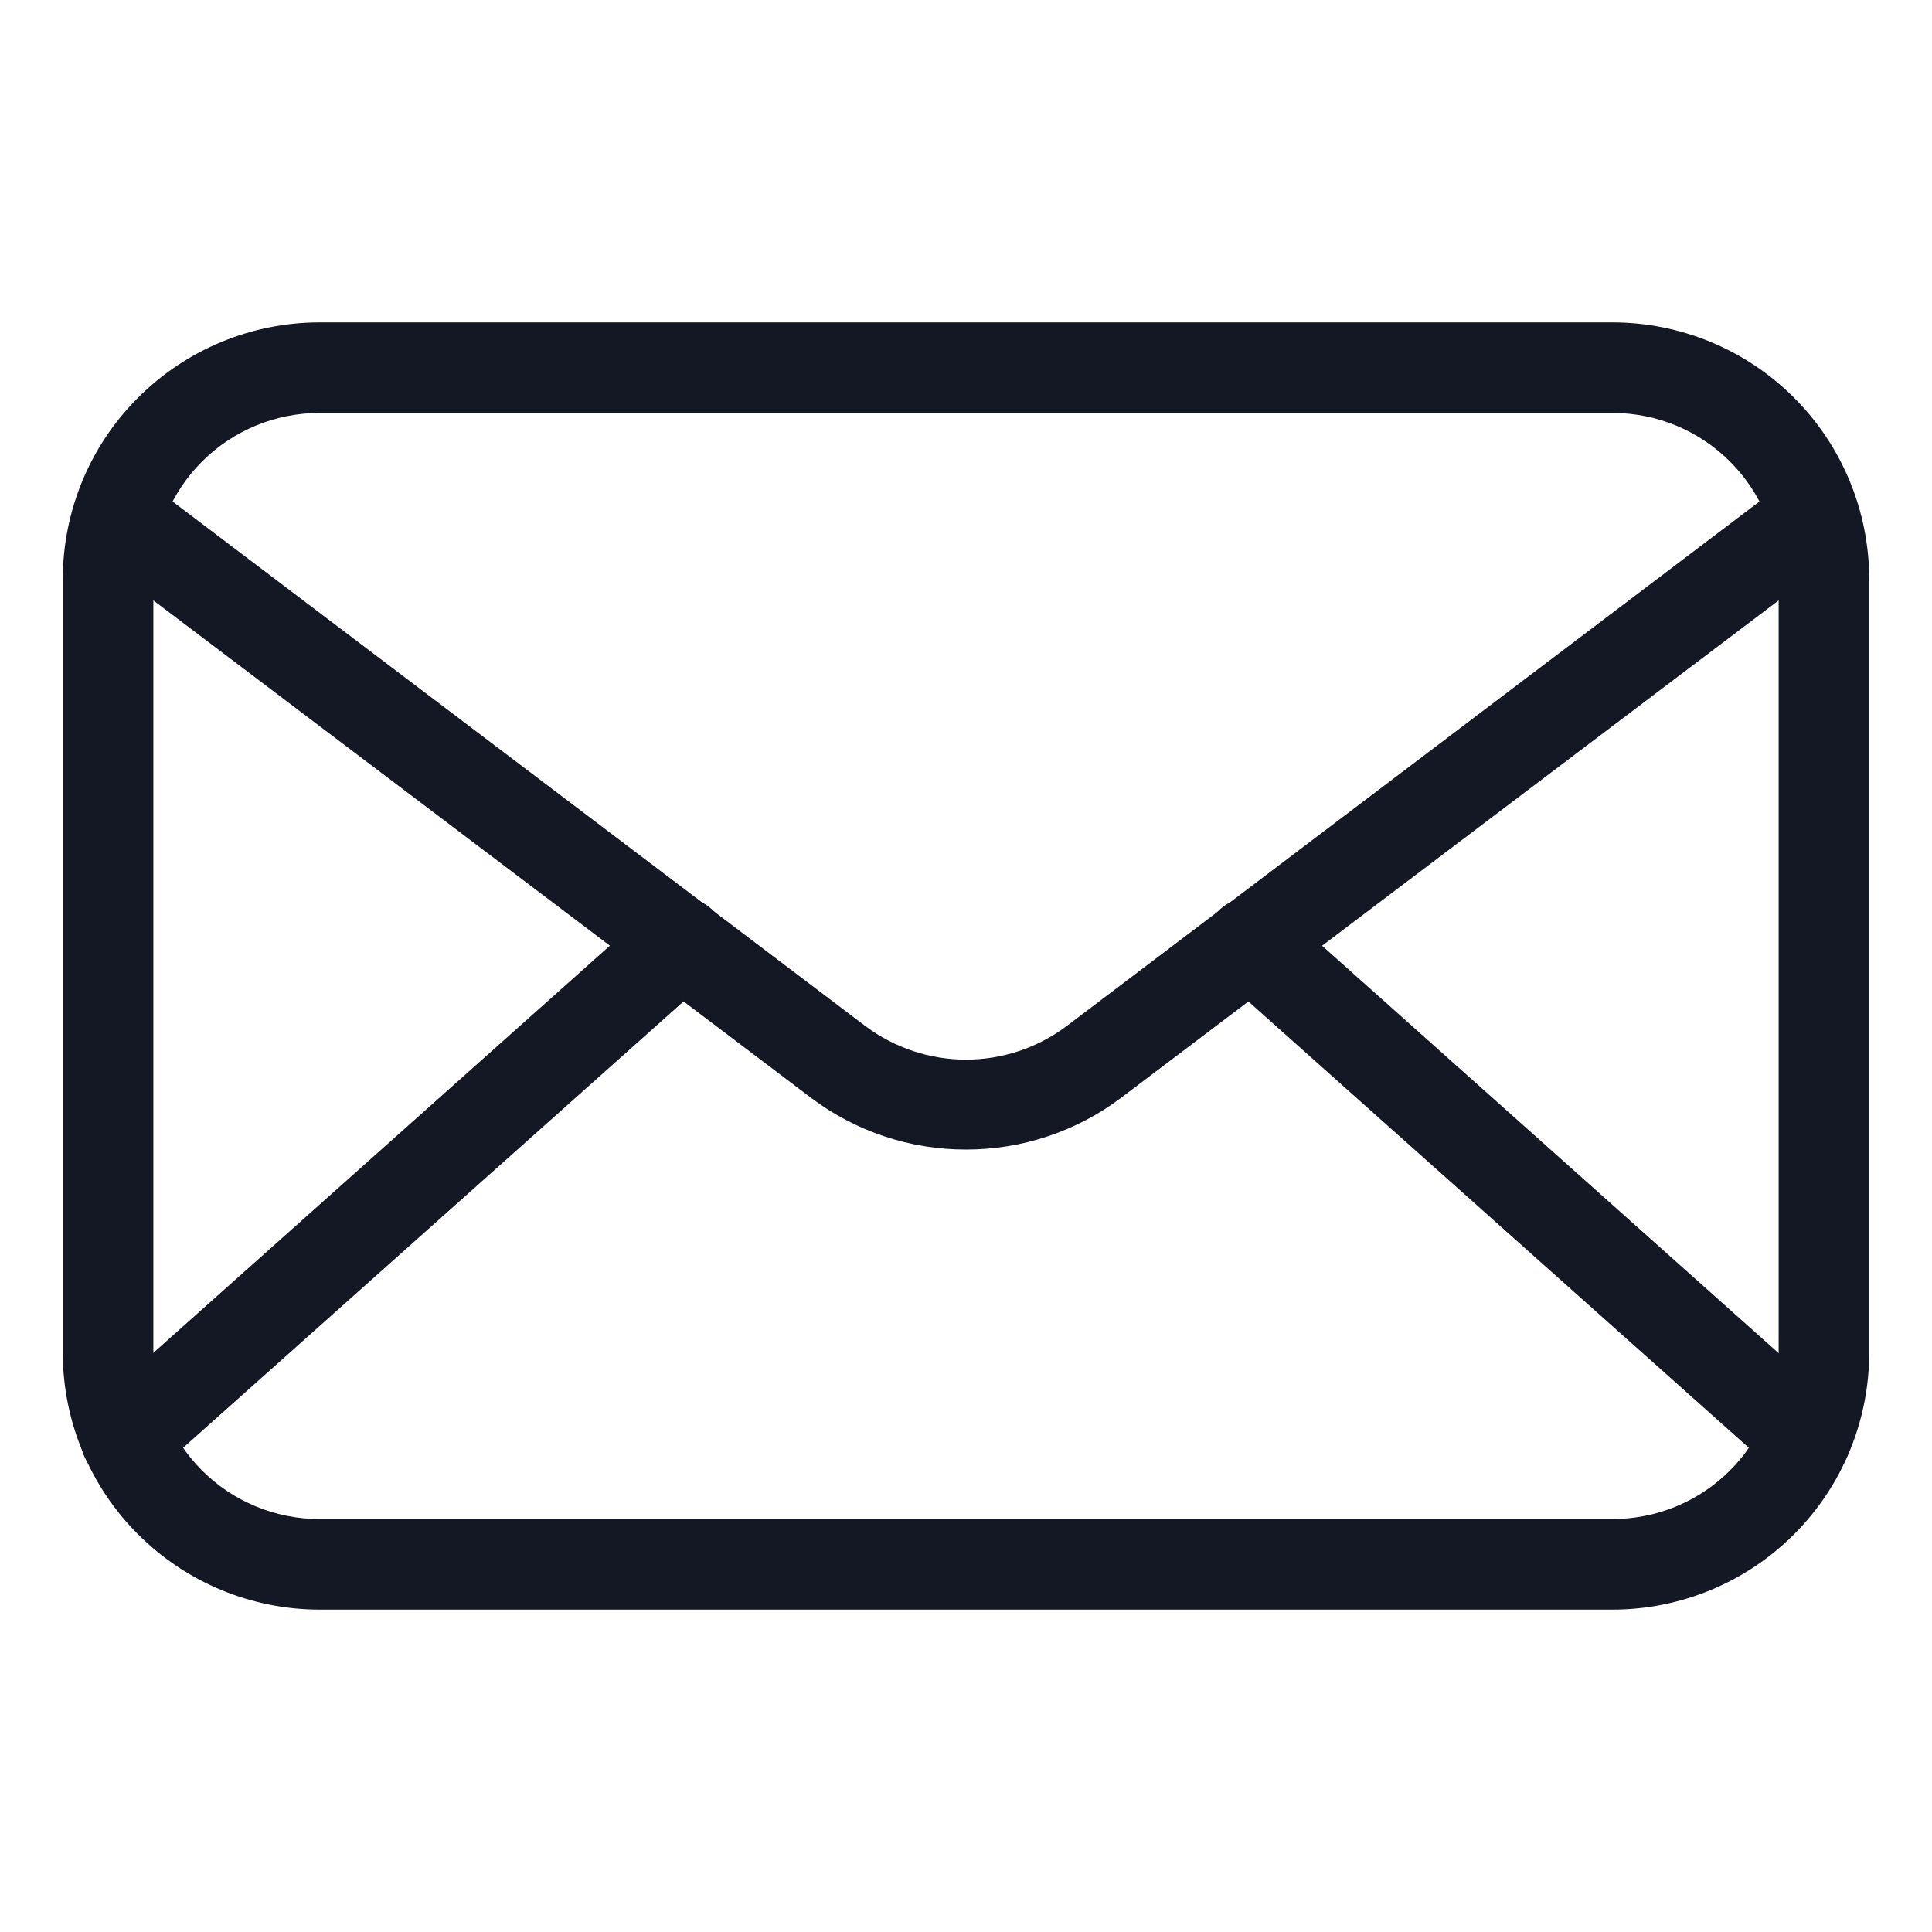 <svg width="24" height="24" viewBox="0 0 24 24" fill="none" xmlns="http://www.w3.org/2000/svg">
<path d="M20.033 19.995H3.968C3.123 19.994 2.313 19.658 1.715 19.06C1.117 18.463 0.781 17.653 0.78 16.808V7.192C0.781 6.347 1.117 5.537 1.715 4.94C2.313 4.342 3.123 4.006 3.968 4.005H20.033C20.878 4.006 21.688 4.342 22.286 4.94C22.883 5.537 23.219 6.347 23.22 7.192V16.808C23.219 17.653 22.883 18.463 22.286 19.06C21.688 19.658 20.878 19.994 20.033 19.995ZM3.968 5.13C3.421 5.13 2.896 5.347 2.509 5.734C2.123 6.121 1.905 6.646 1.905 7.192V16.808C1.905 17.355 2.123 17.879 2.509 18.266C2.896 18.653 3.421 18.87 3.968 18.87H20.033C20.58 18.87 21.104 18.653 21.491 18.266C21.878 17.879 22.095 17.355 22.095 16.808V7.192C22.095 6.646 21.878 6.121 21.491 5.734C21.104 5.347 20.58 5.13 20.033 5.13H3.968Z" fill="#141824"/>
<path d="M12 14.28C11.306 14.281 10.631 14.056 10.077 13.639L1.32 7.016C1.259 6.973 1.206 6.917 1.166 6.853C1.126 6.789 1.1 6.718 1.088 6.643C1.076 6.568 1.08 6.492 1.098 6.419C1.116 6.345 1.149 6.276 1.195 6.216C1.241 6.156 1.298 6.106 1.364 6.068C1.429 6.03 1.502 6.006 1.577 5.997C1.652 5.988 1.728 5.995 1.8 6.016C1.873 6.037 1.941 6.072 1.999 6.12L10.755 12.75C11.115 13.018 11.552 13.163 12 13.163C12.449 13.163 12.886 13.018 13.245 12.75L22.002 6.12C22.06 6.072 22.128 6.037 22.2 6.016C22.273 5.995 22.349 5.988 22.424 5.997C22.499 6.006 22.572 6.03 22.637 6.068C22.703 6.106 22.76 6.156 22.806 6.216C22.851 6.276 22.884 6.345 22.903 6.419C22.921 6.492 22.925 6.568 22.913 6.643C22.901 6.718 22.875 6.789 22.835 6.853C22.795 6.917 22.742 6.973 22.68 7.016L13.924 13.639C13.37 14.056 12.694 14.281 12 14.28Z" fill="#141824"/>
<path d="M1.563 18.427C1.449 18.428 1.338 18.393 1.244 18.328C1.15 18.264 1.078 18.172 1.037 18.066C0.996 17.959 0.989 17.843 1.016 17.732C1.043 17.621 1.103 17.521 1.188 17.445L8.088 11.291C8.2 11.192 8.346 11.141 8.495 11.149C8.644 11.158 8.784 11.225 8.883 11.336C8.983 11.448 9.034 11.594 9.025 11.743C9.017 11.892 8.95 12.032 8.838 12.131L1.938 18.285C1.836 18.378 1.702 18.429 1.563 18.427ZM22.436 18.427C22.297 18.429 22.163 18.378 22.061 18.285L15.161 12.131C15.049 12.032 14.982 11.892 14.974 11.743C14.965 11.594 15.016 11.448 15.116 11.336C15.215 11.225 15.355 11.158 15.504 11.149C15.653 11.141 15.799 11.192 15.911 11.291L22.807 17.445C22.892 17.521 22.952 17.621 22.979 17.732C23.006 17.843 22.999 17.959 22.958 18.066C22.918 18.172 22.846 18.264 22.752 18.328C22.658 18.393 22.546 18.428 22.432 18.427H22.436Z" fill="#141824"/>
</svg>
